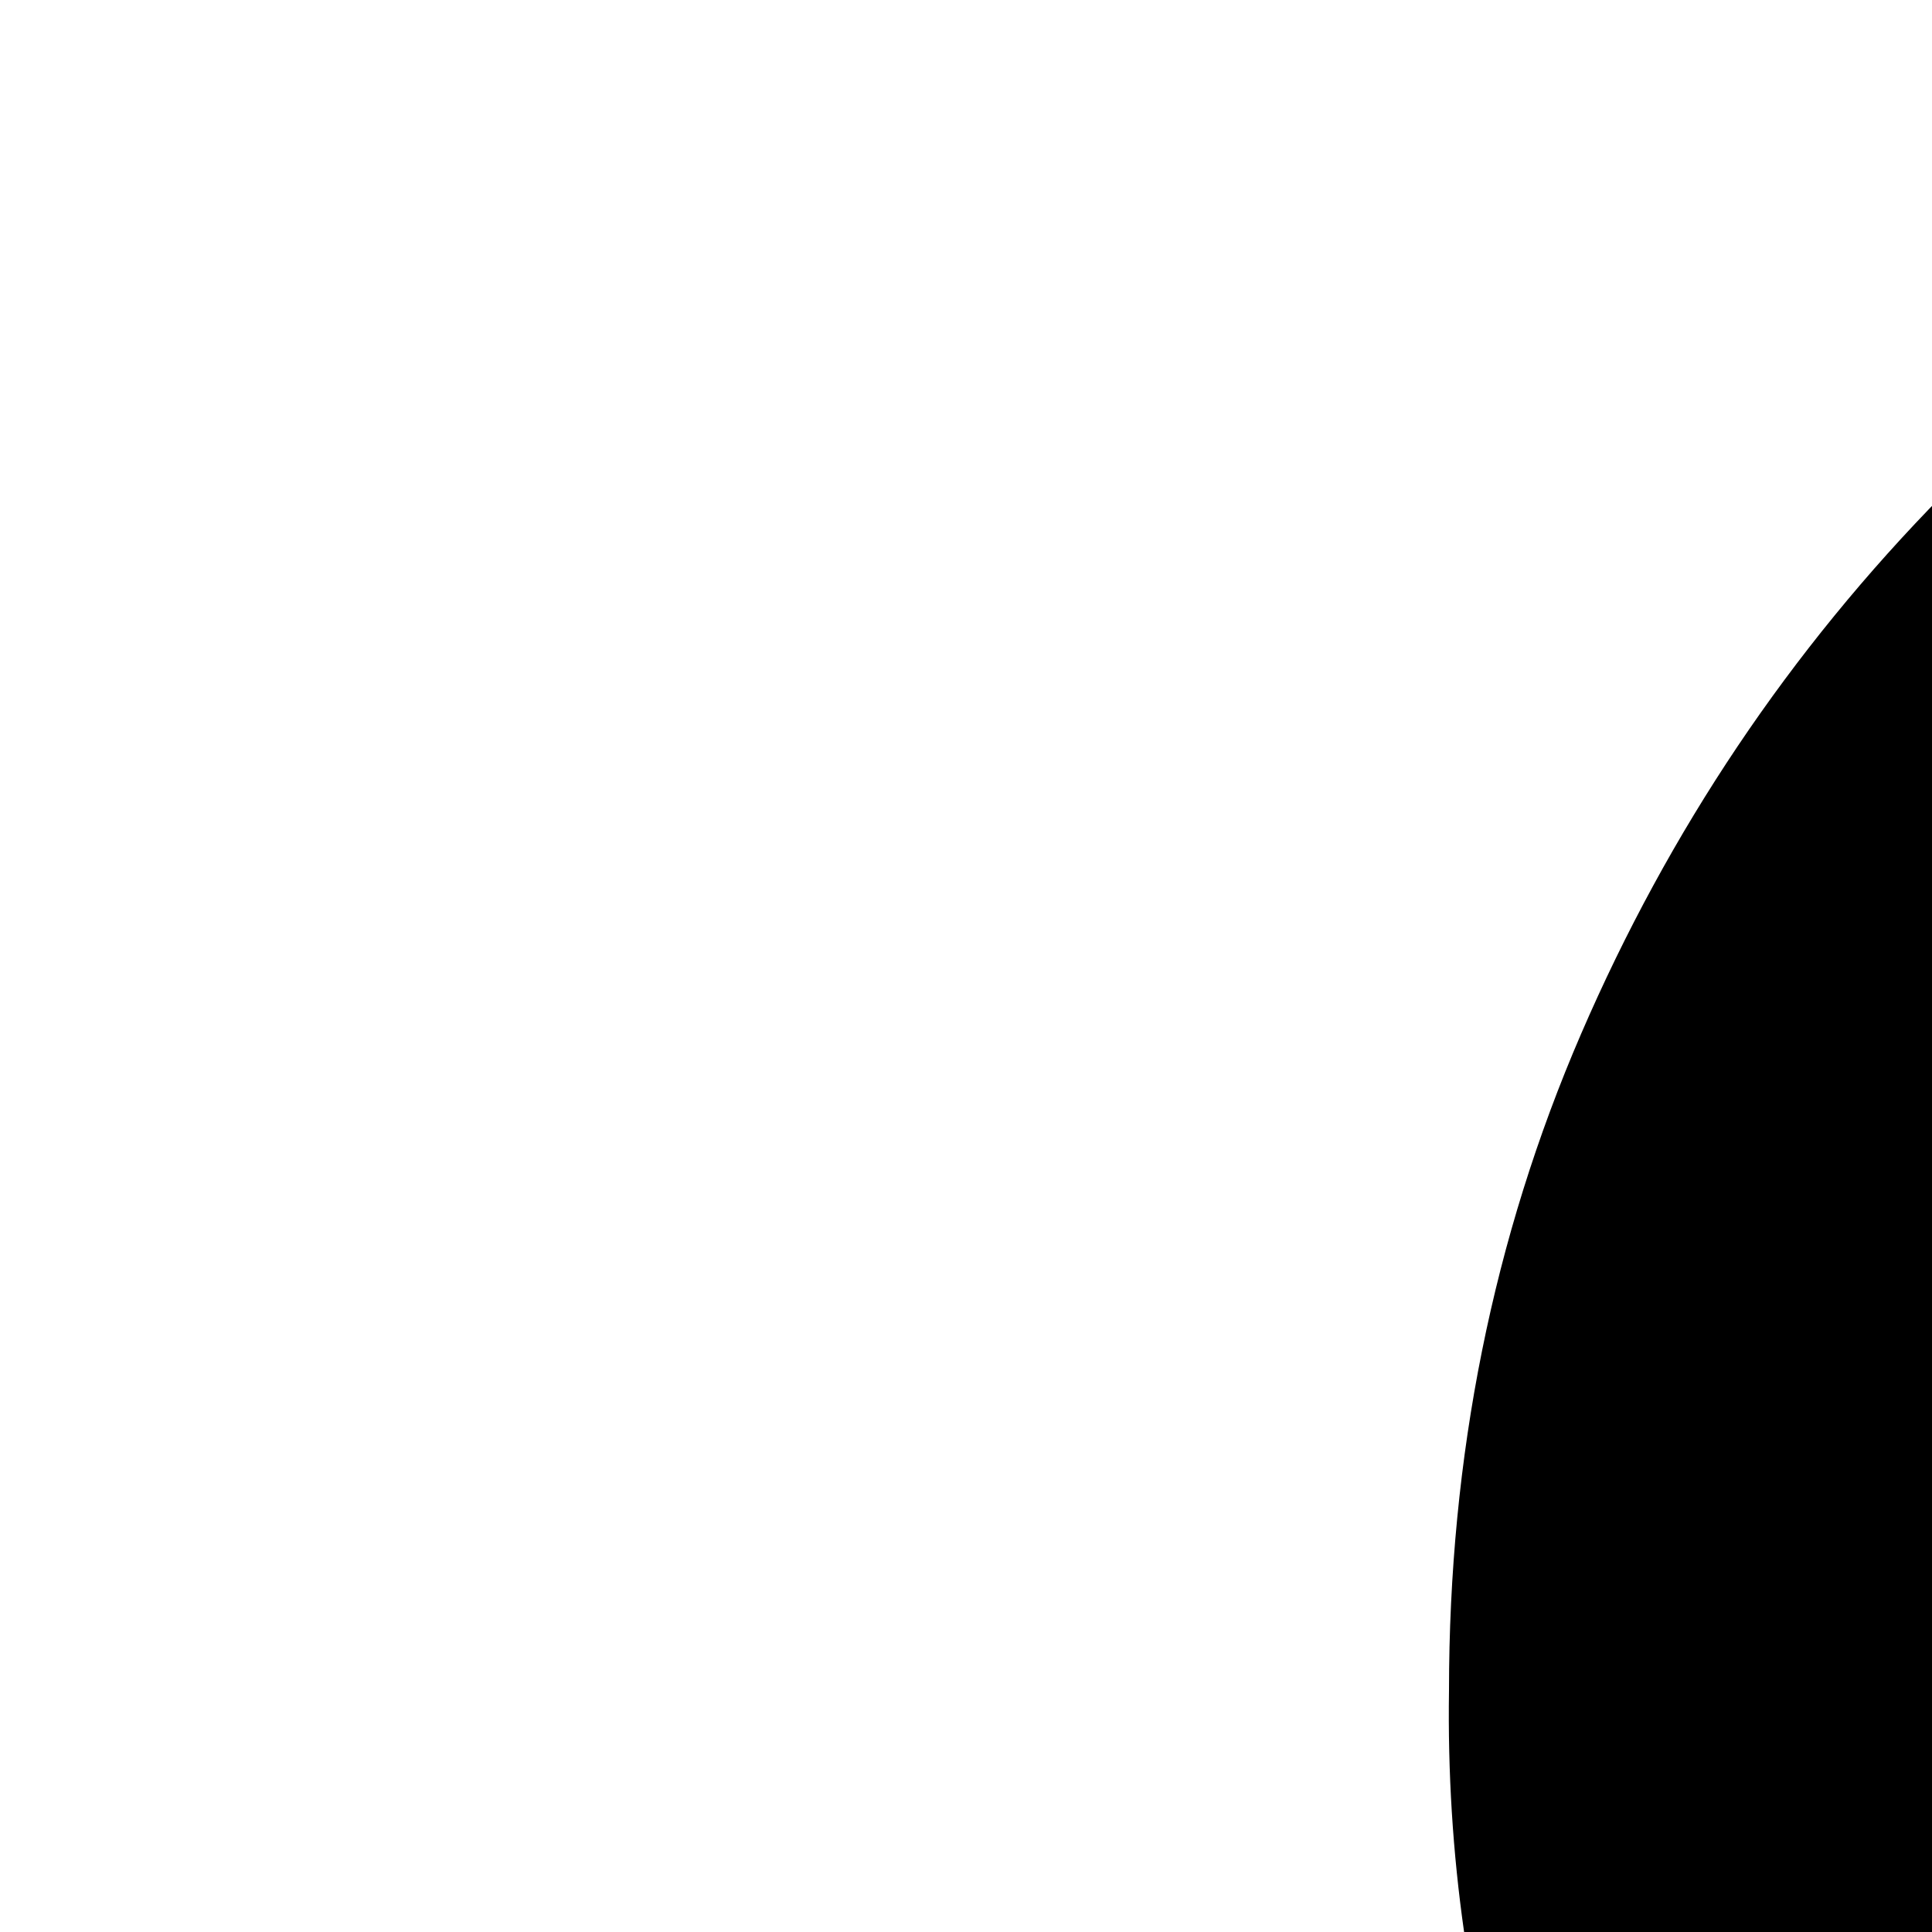 <svg xmlns="http://www.w3.org/2000/svg" version="1.1" viewBox="0 0 512 512" fill="currentColor"><path fill="currentColor" d="M1600 896q40 0 75 15t61 41t41 61t15 75v384q0 119-45 224t-124 183t-183 123t-224 46q-144 0-268-55t-226-156l-472-472q-28-28-43-65t-15-76q0-42 16-78t43-64t63-42t78-16q82 0 141 59l107 106V853q-59-28-106-70t-80-95t-52-114t-18-126q0-93 35-174t96-143t142-96T832 0q93 0 174 35t143 96t96 142t35 175q0 93-37 178t-105 149q35 9 63 30t49 52q45-25 94-25q50 0 93 23t69 66q45-25 94-25M512 448q0 75 34 143t94 113V448q0-40 15-75t41-61t61-41t75-15q40 0 75 15t61 41t41 61t15 75v256q60-45 94-113t34-143q0-66-25-124t-69-101t-102-69t-124-26q-66 0-124 25t-102 69t-69 102t-25 124m1152 640q0-26-19-45t-45-19q-34 0-47 19t-16 47t-1 62t0 61t-16 48t-48 19q-37 0-50-23t-16-60t2-77t2-77t-15-59t-51-24q-34 0-47 19t-16 47t-1 62t0 61t-16 48t-48 19q-37 0-50-23t-16-60t2-77t2-77t-15-59t-51-24q-34 0-47 19t-16 47t-1 62t0 61t-16 48t-48 19q-26 0-45-19t-19-45V448q0-26-19-45t-45-19q-26 0-45 19t-19 45v787q0 23-8 42t-23 35t-35 23t-42 9q-22 0-42-8t-37-24l-139-139q-21-21-50-21t-50 21t-22 51q0 29 21 50l472 473q84 84 184 128t219 45q93 0 174-35t142-96t96-142t36-175z"/></svg>